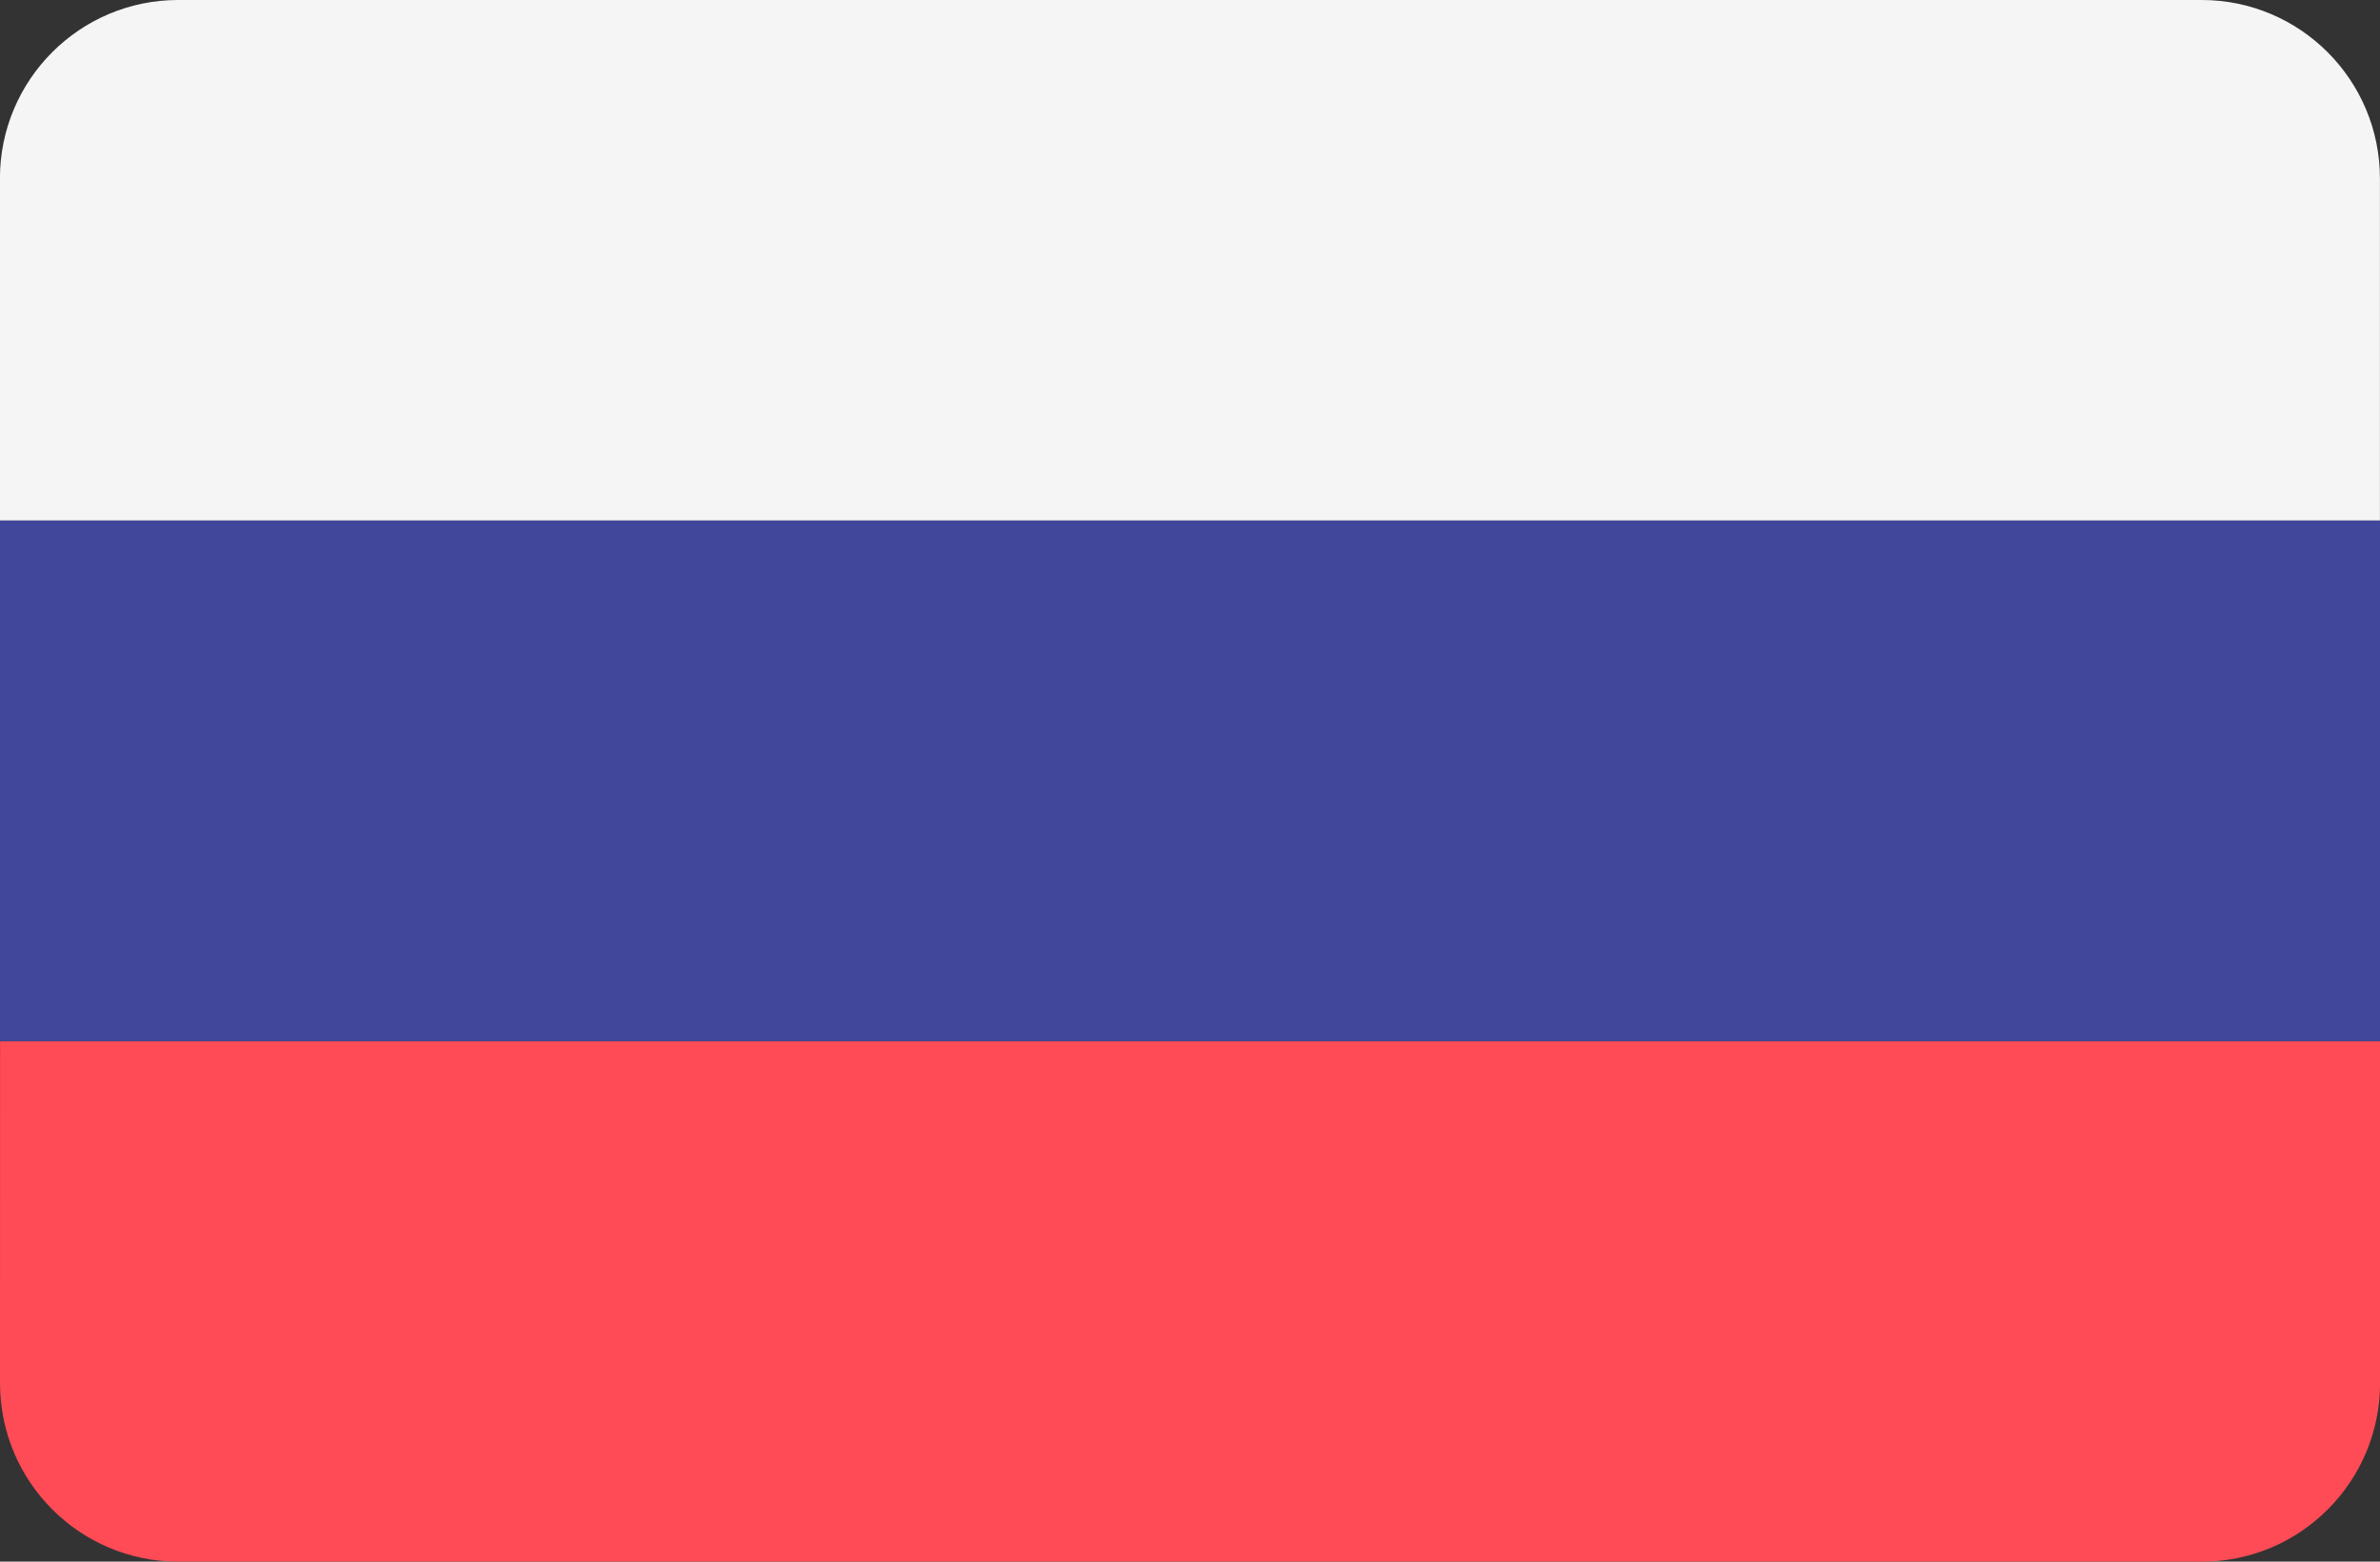 <svg height="21" viewBox="0 0 32 21" width="32" xmlns="http://www.w3.org/2000/svg"><rect x="0" y="0" width="32" height="21" fill="#333333" stroke="none"/><g fill="none"><path d="m29.603 0h-27.207c-1.324 0-2.397 1.075-2.397 2.401v4.599h32v-4.599c0-1.326-1.073-2.401-2.397-2.401z" fill="#f5f5f5"/><path d="m0 18.599c0 1.326 1.073 2.401 2.397 2.401h27.207c1.324 0 2.397-1.075 2.397-2.401v-4.599h-32z" fill="#ff4b55"/><path d="m0 7h32v7h-32z" fill="#41479b"/></g></svg>